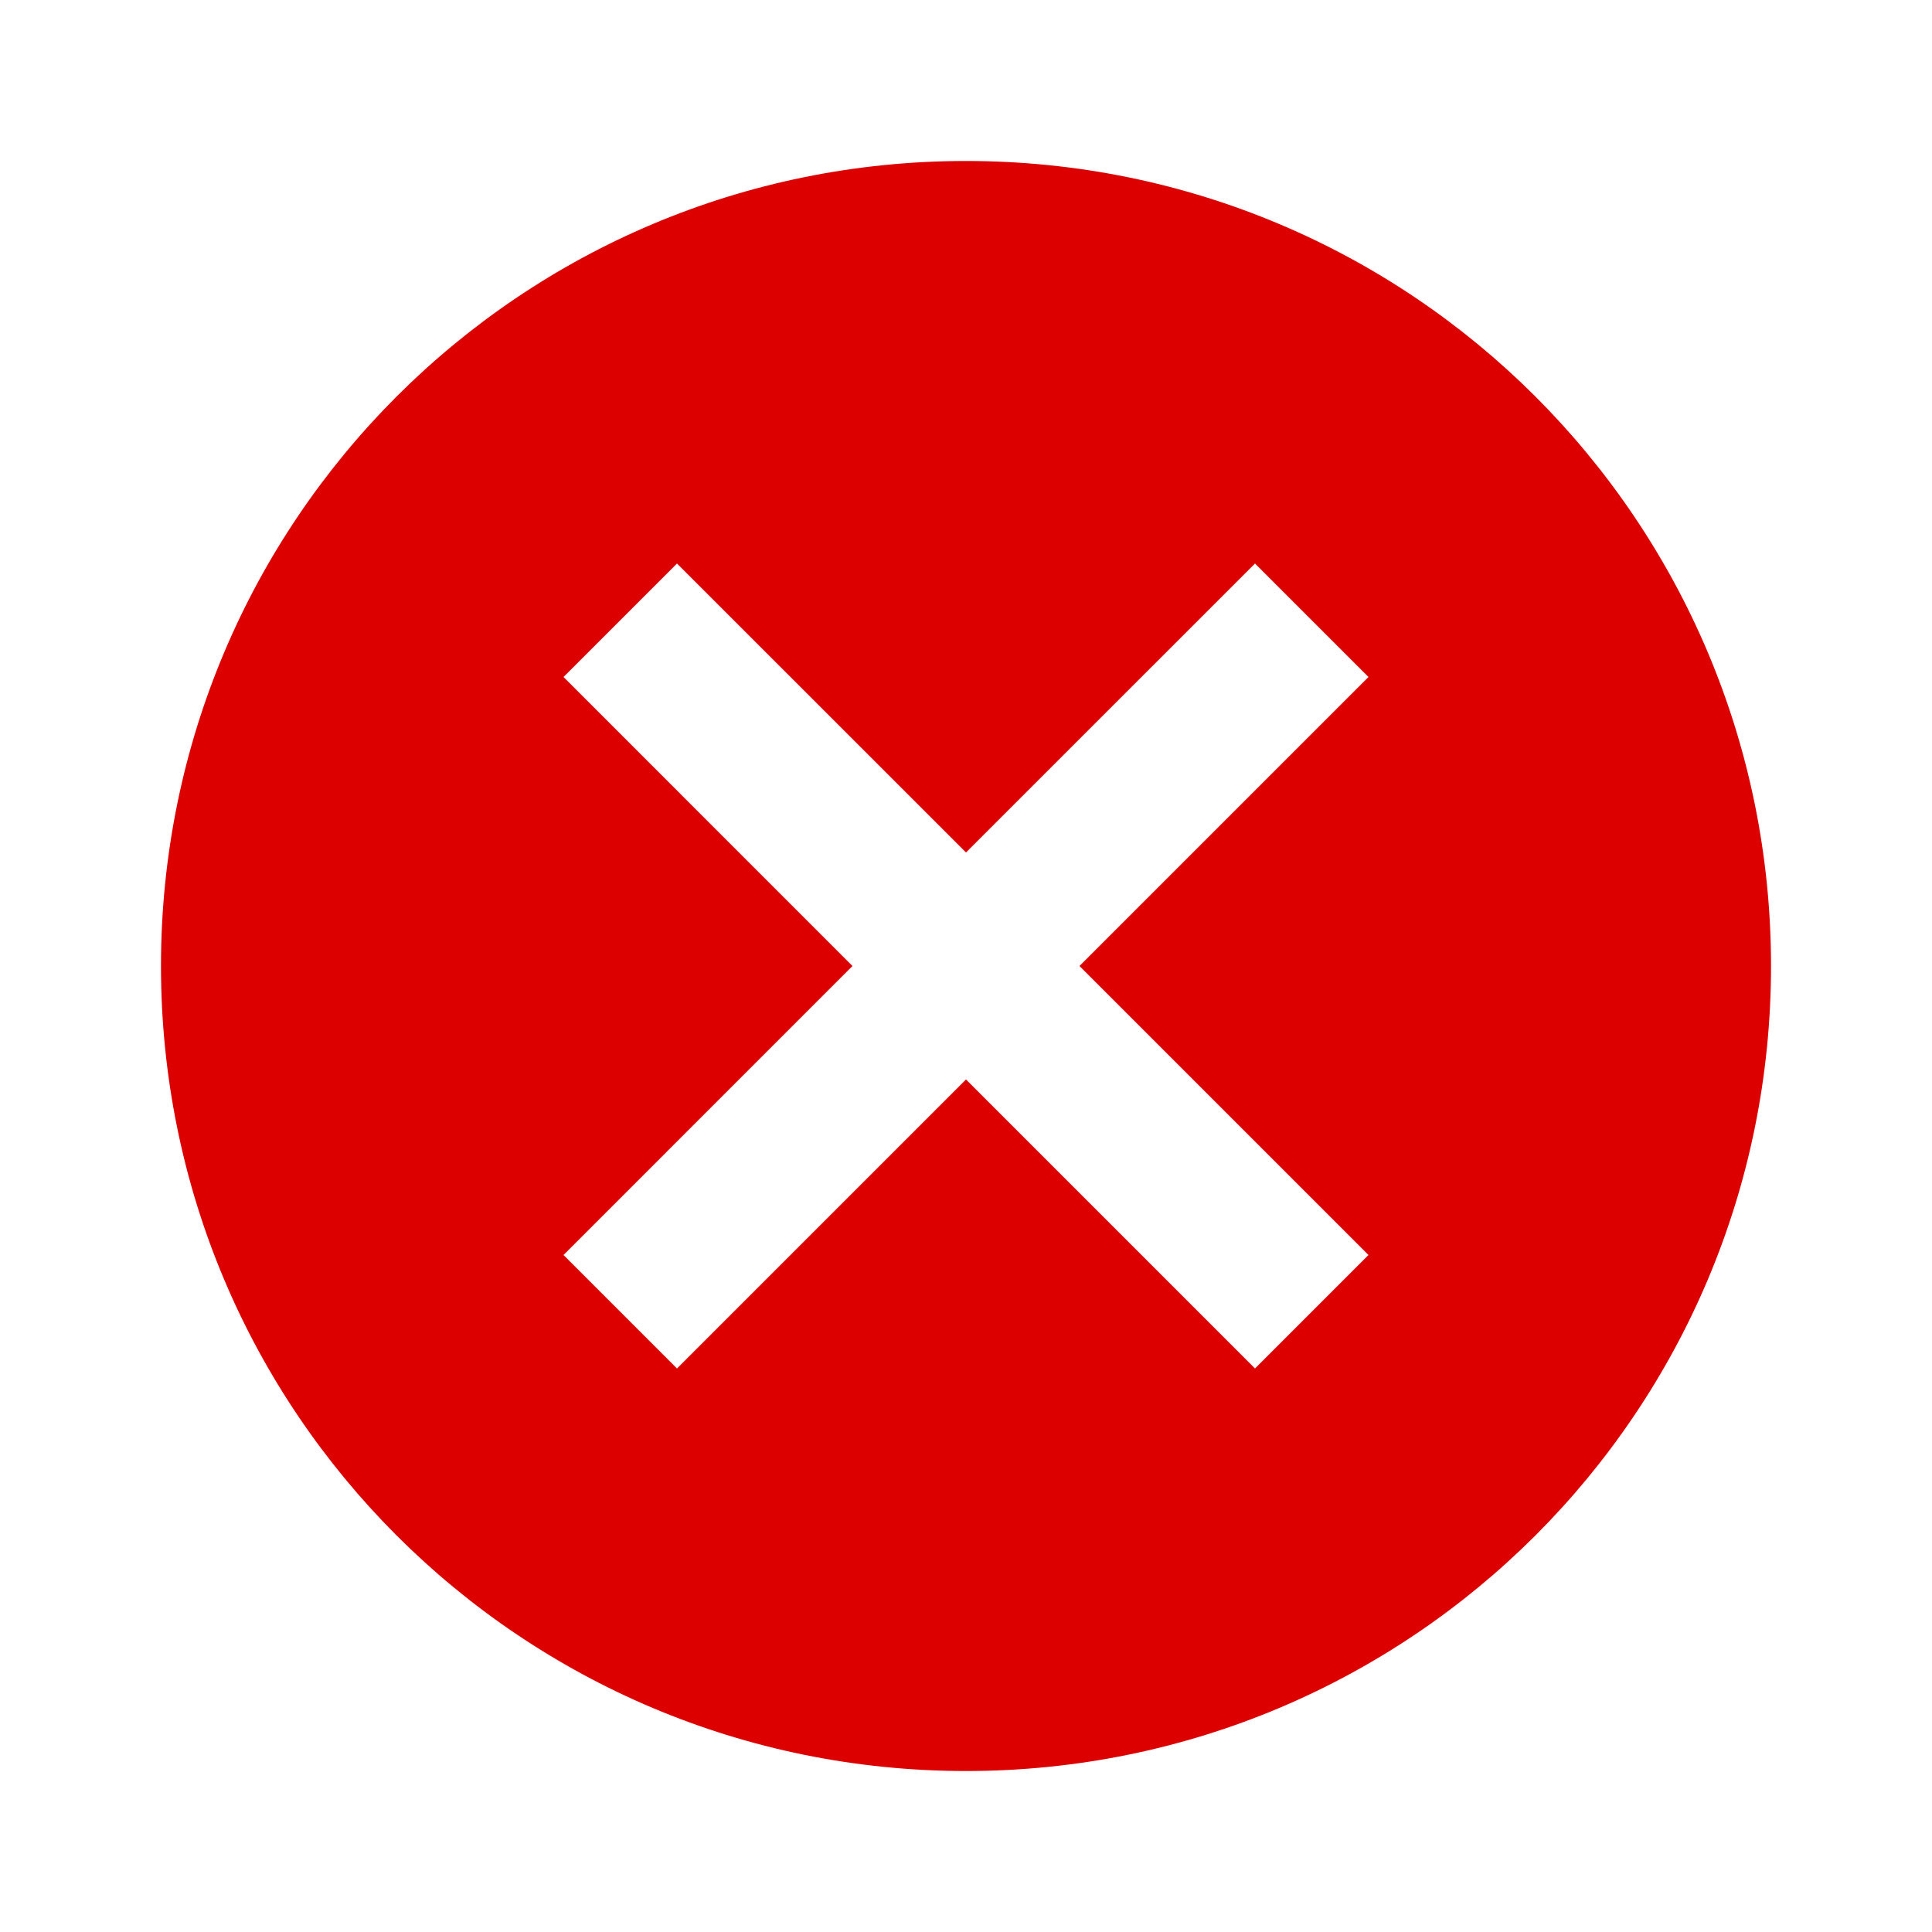 <svg width="34" height="34" viewBox="0 0 34 34" fill="none" xmlns="http://www.w3.org/2000/svg">
<path d="M17 2.833C9.166 2.833 2.833 9.166 2.833 17C2.833 24.834 9.166 31.167 17 31.167C24.834 31.167 31.167 24.834 31.167 17C31.167 9.166 24.834 2.833 17 2.833ZM24.083 22.086L22.086 24.083L17 18.997L11.914 24.083L9.917 22.086L15.002 17L9.917 11.914L11.914 9.917L17 15.002L22.086 9.917L24.083 11.914L18.997 17L24.083 22.086Z" fill="#DC0000"/>
</svg>
